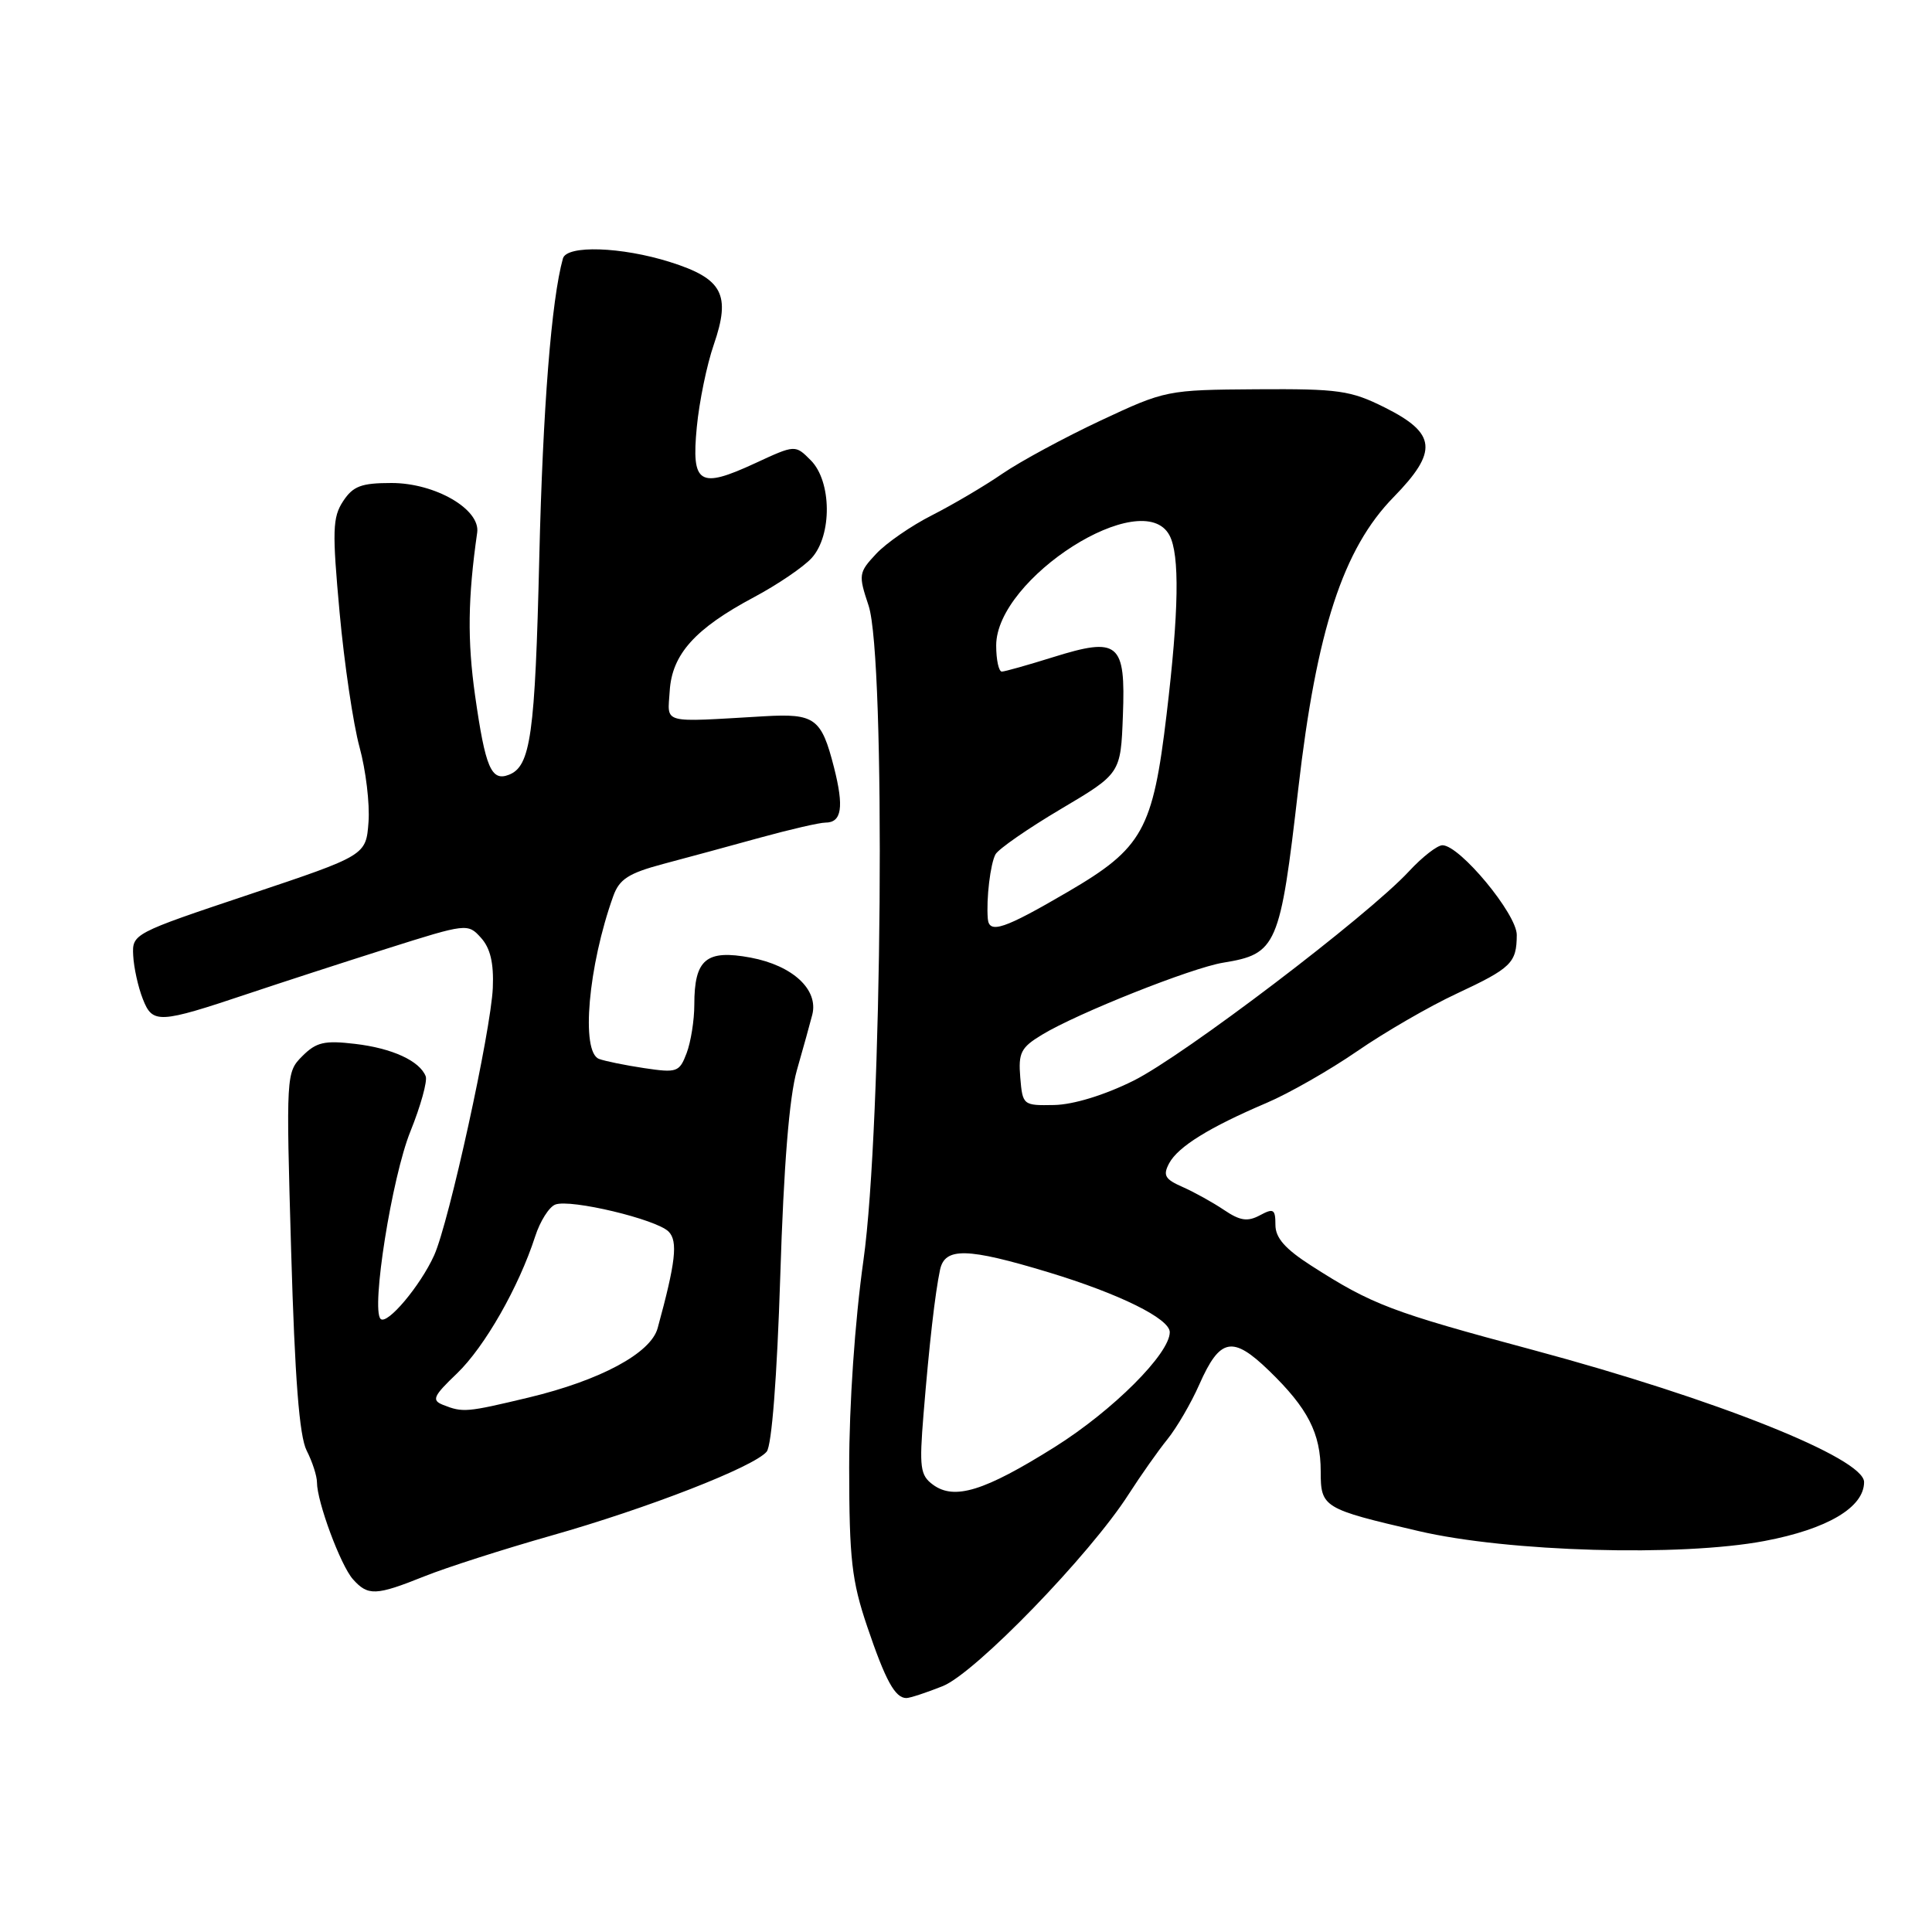 <?xml version="1.0" encoding="UTF-8" standalone="no"?>
<!DOCTYPE svg PUBLIC "-//W3C//DTD SVG 1.1//EN" "http://www.w3.org/Graphics/SVG/1.1/DTD/svg11.dtd" >
<svg xmlns="http://www.w3.org/2000/svg" xmlns:xlink="http://www.w3.org/1999/xlink" version="1.1" viewBox="0 0 256 256">
 <g >
 <path fill="currentColor"
d=" M 124.92 223.42 C 129.23 221.69 144.43 206.01 149.55 198.00 C 151.14 195.53 153.45 192.24 154.69 190.71 C 155.93 189.17 157.84 185.90 158.92 183.44 C 161.65 177.27 163.32 176.94 168.15 181.62 C 173.30 186.60 175.00 189.91 175.00 194.97 C 175.00 199.75 175.31 199.93 188.00 202.88 C 199.83 205.64 222.66 206.29 233.80 204.19 C 242.12 202.62 247.00 199.74 247.00 196.38 C 247.00 193.22 227.38 185.39 203.18 178.89 C 184.31 173.83 181.84 172.89 173.75 167.71 C 170.28 165.48 169.00 164.03 169.00 162.30 C 169.00 160.21 168.75 160.06 166.93 161.04 C 165.30 161.91 164.31 161.76 162.18 160.32 C 160.71 159.33 158.24 157.96 156.70 157.28 C 154.35 156.25 154.07 155.74 154.92 154.14 C 156.10 151.94 160.23 149.38 167.83 146.14 C 170.77 144.89 176.17 141.81 179.83 139.29 C 183.50 136.76 189.43 133.33 193.00 131.67 C 200.27 128.27 200.96 127.60 200.98 123.89 C 201.00 121.13 193.43 112.00 191.13 112.00 C 190.45 112.00 188.46 113.55 186.70 115.45 C 181.23 121.36 156.82 139.91 150.19 143.20 C 146.35 145.11 142.23 146.37 139.69 146.42 C 135.56 146.50 135.50 146.45 135.19 142.77 C 134.92 139.50 135.27 138.80 138.07 137.11 C 142.71 134.28 157.92 128.23 162.08 127.56 C 169.19 126.40 169.62 125.42 172.03 104.50 C 174.45 83.49 177.97 72.71 184.65 65.88 C 190.58 59.81 190.35 57.43 183.50 54.00 C 178.96 51.73 177.39 51.51 166.50 51.58 C 154.63 51.66 154.41 51.71 145.83 55.73 C 141.06 57.97 135.21 61.13 132.83 62.76 C 130.45 64.40 126.25 66.87 123.50 68.27 C 120.75 69.66 117.41 71.97 116.09 73.39 C 113.77 75.87 113.73 76.16 115.09 80.24 C 117.39 87.19 116.91 149.26 114.41 167.00 C 113.27 175.12 112.52 186.08 112.52 194.50 C 112.53 206.56 112.86 209.47 114.90 215.50 C 117.33 222.68 118.60 225.00 120.10 225.00 C 120.57 225.00 122.74 224.29 124.92 223.42 Z  M 56.21 208.88 C 59.12 207.71 66.67 205.29 73.00 203.49 C 85.78 199.87 99.91 194.37 101.59 192.35 C 102.26 191.55 102.96 182.50 103.39 169.08 C 103.85 154.41 104.58 145.36 105.59 141.81 C 106.43 138.89 107.34 135.58 107.63 134.46 C 108.48 131.13 105.04 127.94 99.47 126.89 C 93.57 125.79 92.00 127.10 92.00 133.13 C 92.00 135.19 91.54 138.07 90.98 139.55 C 90.02 142.07 89.71 142.18 85.35 141.53 C 82.82 141.15 80.13 140.60 79.37 140.31 C 76.94 139.38 77.94 128.00 81.26 118.74 C 82.07 116.49 83.28 115.71 87.87 114.48 C 90.97 113.66 96.75 112.09 100.73 110.99 C 104.70 109.90 108.59 109.00 109.37 109.00 C 111.54 109.00 111.85 106.96 110.51 101.69 C 108.84 95.15 107.98 94.52 101.24 94.91 C 87.41 95.71 88.47 95.99 88.74 91.56 C 89.04 86.69 92.10 83.29 99.91 79.13 C 103.04 77.46 106.48 75.12 107.55 73.94 C 110.28 70.93 110.21 63.77 107.43 60.99 C 105.37 58.92 105.37 58.92 100.06 61.38 C 92.65 64.81 91.60 64.16 92.33 56.59 C 92.65 53.24 93.66 48.32 94.58 45.67 C 96.87 39.02 95.76 36.92 88.78 34.72 C 82.34 32.69 75.09 32.45 74.59 34.25 C 73.07 39.69 71.93 54.09 71.46 73.81 C 70.90 97.43 70.32 101.56 67.41 102.67 C 65.09 103.56 64.31 101.71 62.95 92.16 C 61.92 84.88 61.99 79.23 63.23 70.57 C 63.67 67.48 57.66 64.00 51.88 64.00 C 47.87 64.00 46.78 64.41 45.46 66.42 C 44.06 68.55 44.01 70.34 45.00 81.17 C 45.62 87.95 46.81 95.97 47.64 99.00 C 48.47 102.03 49.01 106.49 48.83 108.92 C 48.50 113.34 48.50 113.34 33.00 118.53 C 17.64 123.67 17.50 123.74 17.65 126.61 C 17.73 128.20 18.30 130.79 18.92 132.36 C 20.22 135.69 21.01 135.65 33.00 131.63 C 37.12 130.25 45.33 127.58 51.23 125.71 C 61.84 122.35 61.99 122.33 63.73 124.26 C 64.97 125.63 65.44 127.60 65.30 130.90 C 65.05 136.63 59.50 161.96 57.53 166.33 C 55.70 170.38 51.29 175.62 50.43 174.76 C 49.15 173.48 51.93 155.98 54.38 149.92 C 55.74 146.55 56.65 143.26 56.41 142.62 C 55.62 140.58 51.99 138.90 47.05 138.32 C 43.00 137.84 41.91 138.09 40.07 139.93 C 37.91 142.09 37.90 142.34 38.58 165.81 C 39.07 182.66 39.66 190.28 40.63 192.20 C 41.39 193.69 42.00 195.58 42.00 196.42 C 42.00 198.98 45.12 207.40 46.76 209.25 C 48.75 211.49 49.80 211.45 56.21 208.88 Z  M 123.61 196.72 C 121.93 195.48 121.80 194.45 122.37 187.41 C 123.13 178.10 123.90 171.38 124.56 168.25 C 125.20 165.25 128.15 165.32 138.95 168.59 C 148.34 171.44 155.00 174.73 155.00 176.52 C 155.00 179.37 147.46 186.90 139.77 191.73 C 130.43 197.59 126.45 198.82 123.61 196.72 Z  M 130.89 121.75 C 130.67 119.10 131.23 114.44 131.91 113.20 C 132.31 112.49 136.20 109.79 140.57 107.20 C 148.50 102.50 148.50 102.50 148.79 94.81 C 149.16 85.12 148.23 84.36 139.50 87.09 C 136.20 88.12 133.16 88.98 132.75 88.99 C 132.34 88.99 132.00 87.44 132.00 85.53 C 132.00 76.61 151.40 64.27 154.96 70.93 C 156.33 73.49 156.21 81.01 154.58 94.66 C 152.76 109.98 151.42 112.38 141.50 118.17 C 133.05 123.11 131.07 123.78 130.89 121.75 Z  M 58.72 186.16 C 57.16 185.54 57.39 185.01 60.56 181.98 C 64.22 178.46 68.74 170.55 70.91 163.84 C 71.56 161.82 72.76 159.92 73.58 159.61 C 75.58 158.84 87.01 161.57 88.60 163.20 C 89.85 164.47 89.53 167.26 87.14 175.99 C 86.23 179.31 79.55 182.90 70.05 185.18 C 61.81 187.15 61.34 187.19 58.72 186.16 Z "/>
</g>
</svg>